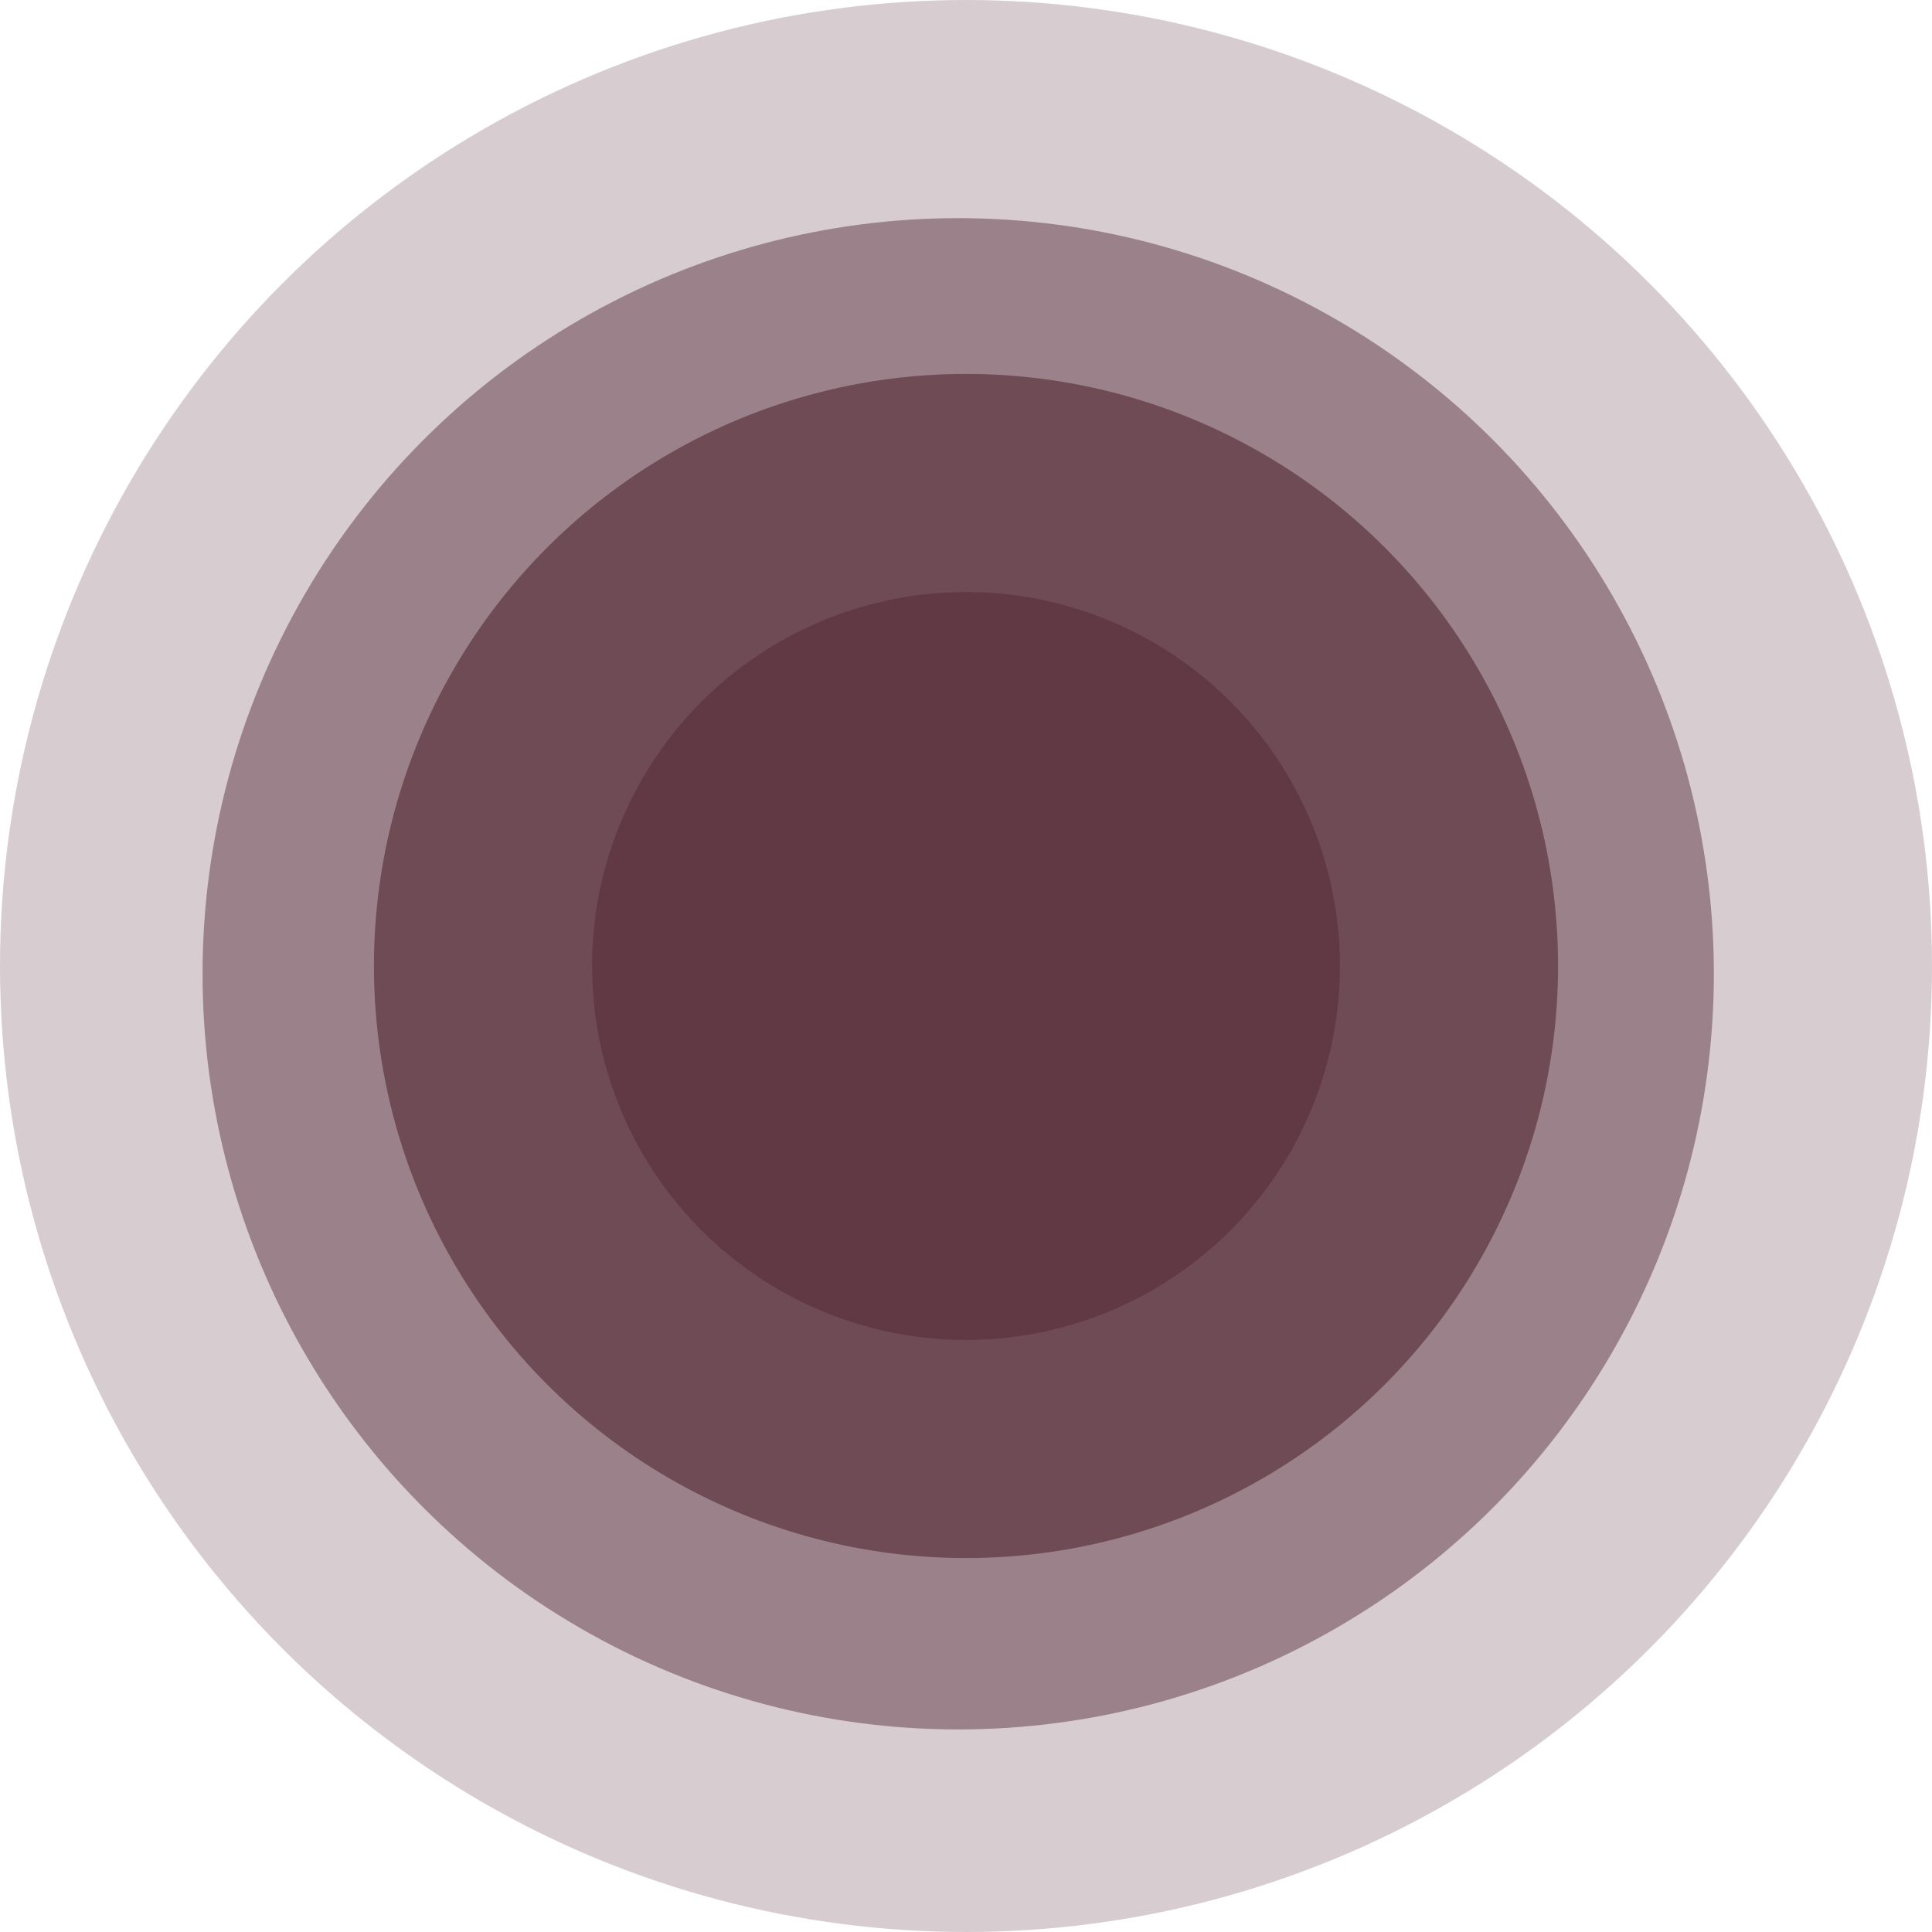 <svg width="124" height="124" viewBox="0 0 124 124" fill="none" xmlns="http://www.w3.org/2000/svg">
<circle cx="62" cy="62" r="62" fill="#603945" fill-opacity="0.25"/>
<circle cx="61.5" cy="62.5" r="48.5" fill="#603945" fill-opacity="0.5"/>
<circle cx="62" cy="62" r="38" fill="#603945" fill-opacity="0.75"/>
<circle cx="62" cy="62" r="24" fill="#603945"/>
</svg>
